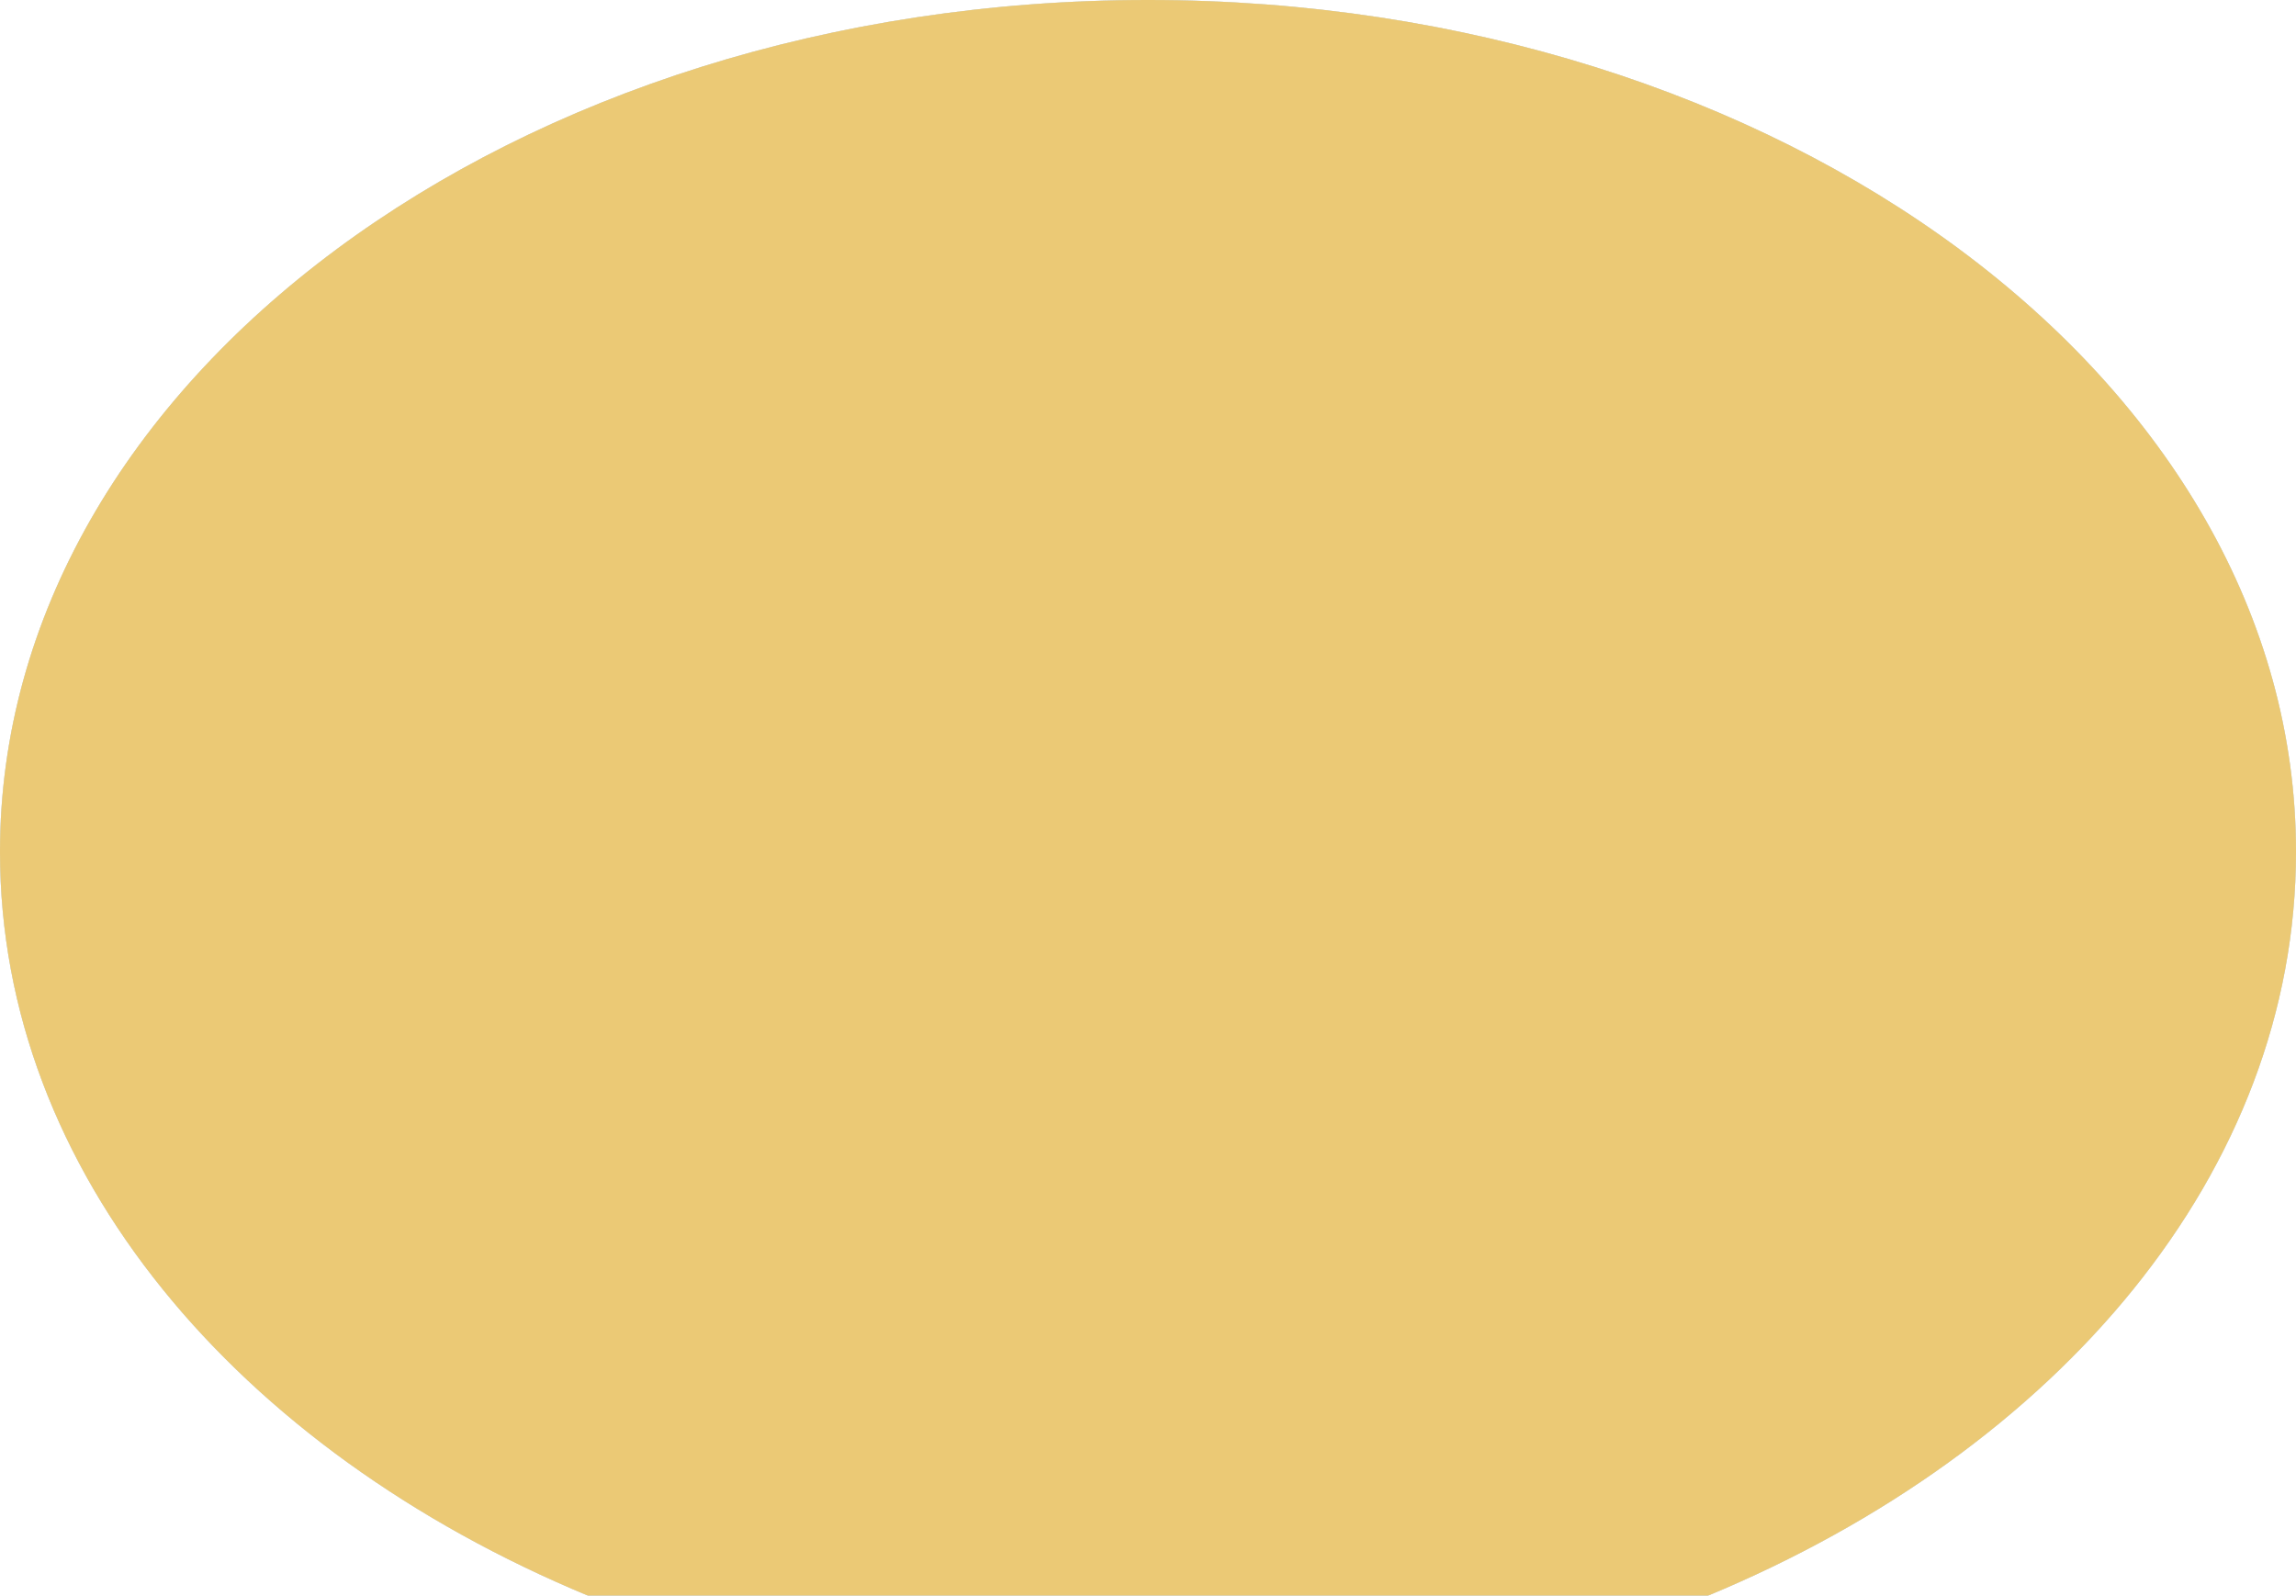 <svg xmlns="http://www.w3.org/2000/svg" viewBox="0 0 598 415.65"><path d="M686,242c-165.13,0-299,99.35-299,221.9,0,83.25,61.78,155.78,153.17,193.75H831.83C923.22,619.68,985,547.15,985,463.9,985,341.35,851.13,242,686,242Z" transform="translate(-387 -242)" fill="#bdccd4"/><g opacity="0.7"><path d="M686,242c-165.13,0-299,99.35-299,221.9,0,83.25,61.78,155.78,153.17,193.75H831.83C923.22,619.68,985,547.15,985,463.9,985,341.35,851.13,242,686,242Z" transform="translate(-387 -242)" fill="#bdccd4"/><path d="M686,242c-165.13,0-299,99.35-299,221.9,0,83.25,61.78,155.78,153.17,193.75H831.83C923.22,619.68,985,547.15,985,463.9,985,341.35,851.13,242,686,242Z" transform="translate(-387 -242)" fill="#ffc84d"/></g></svg>